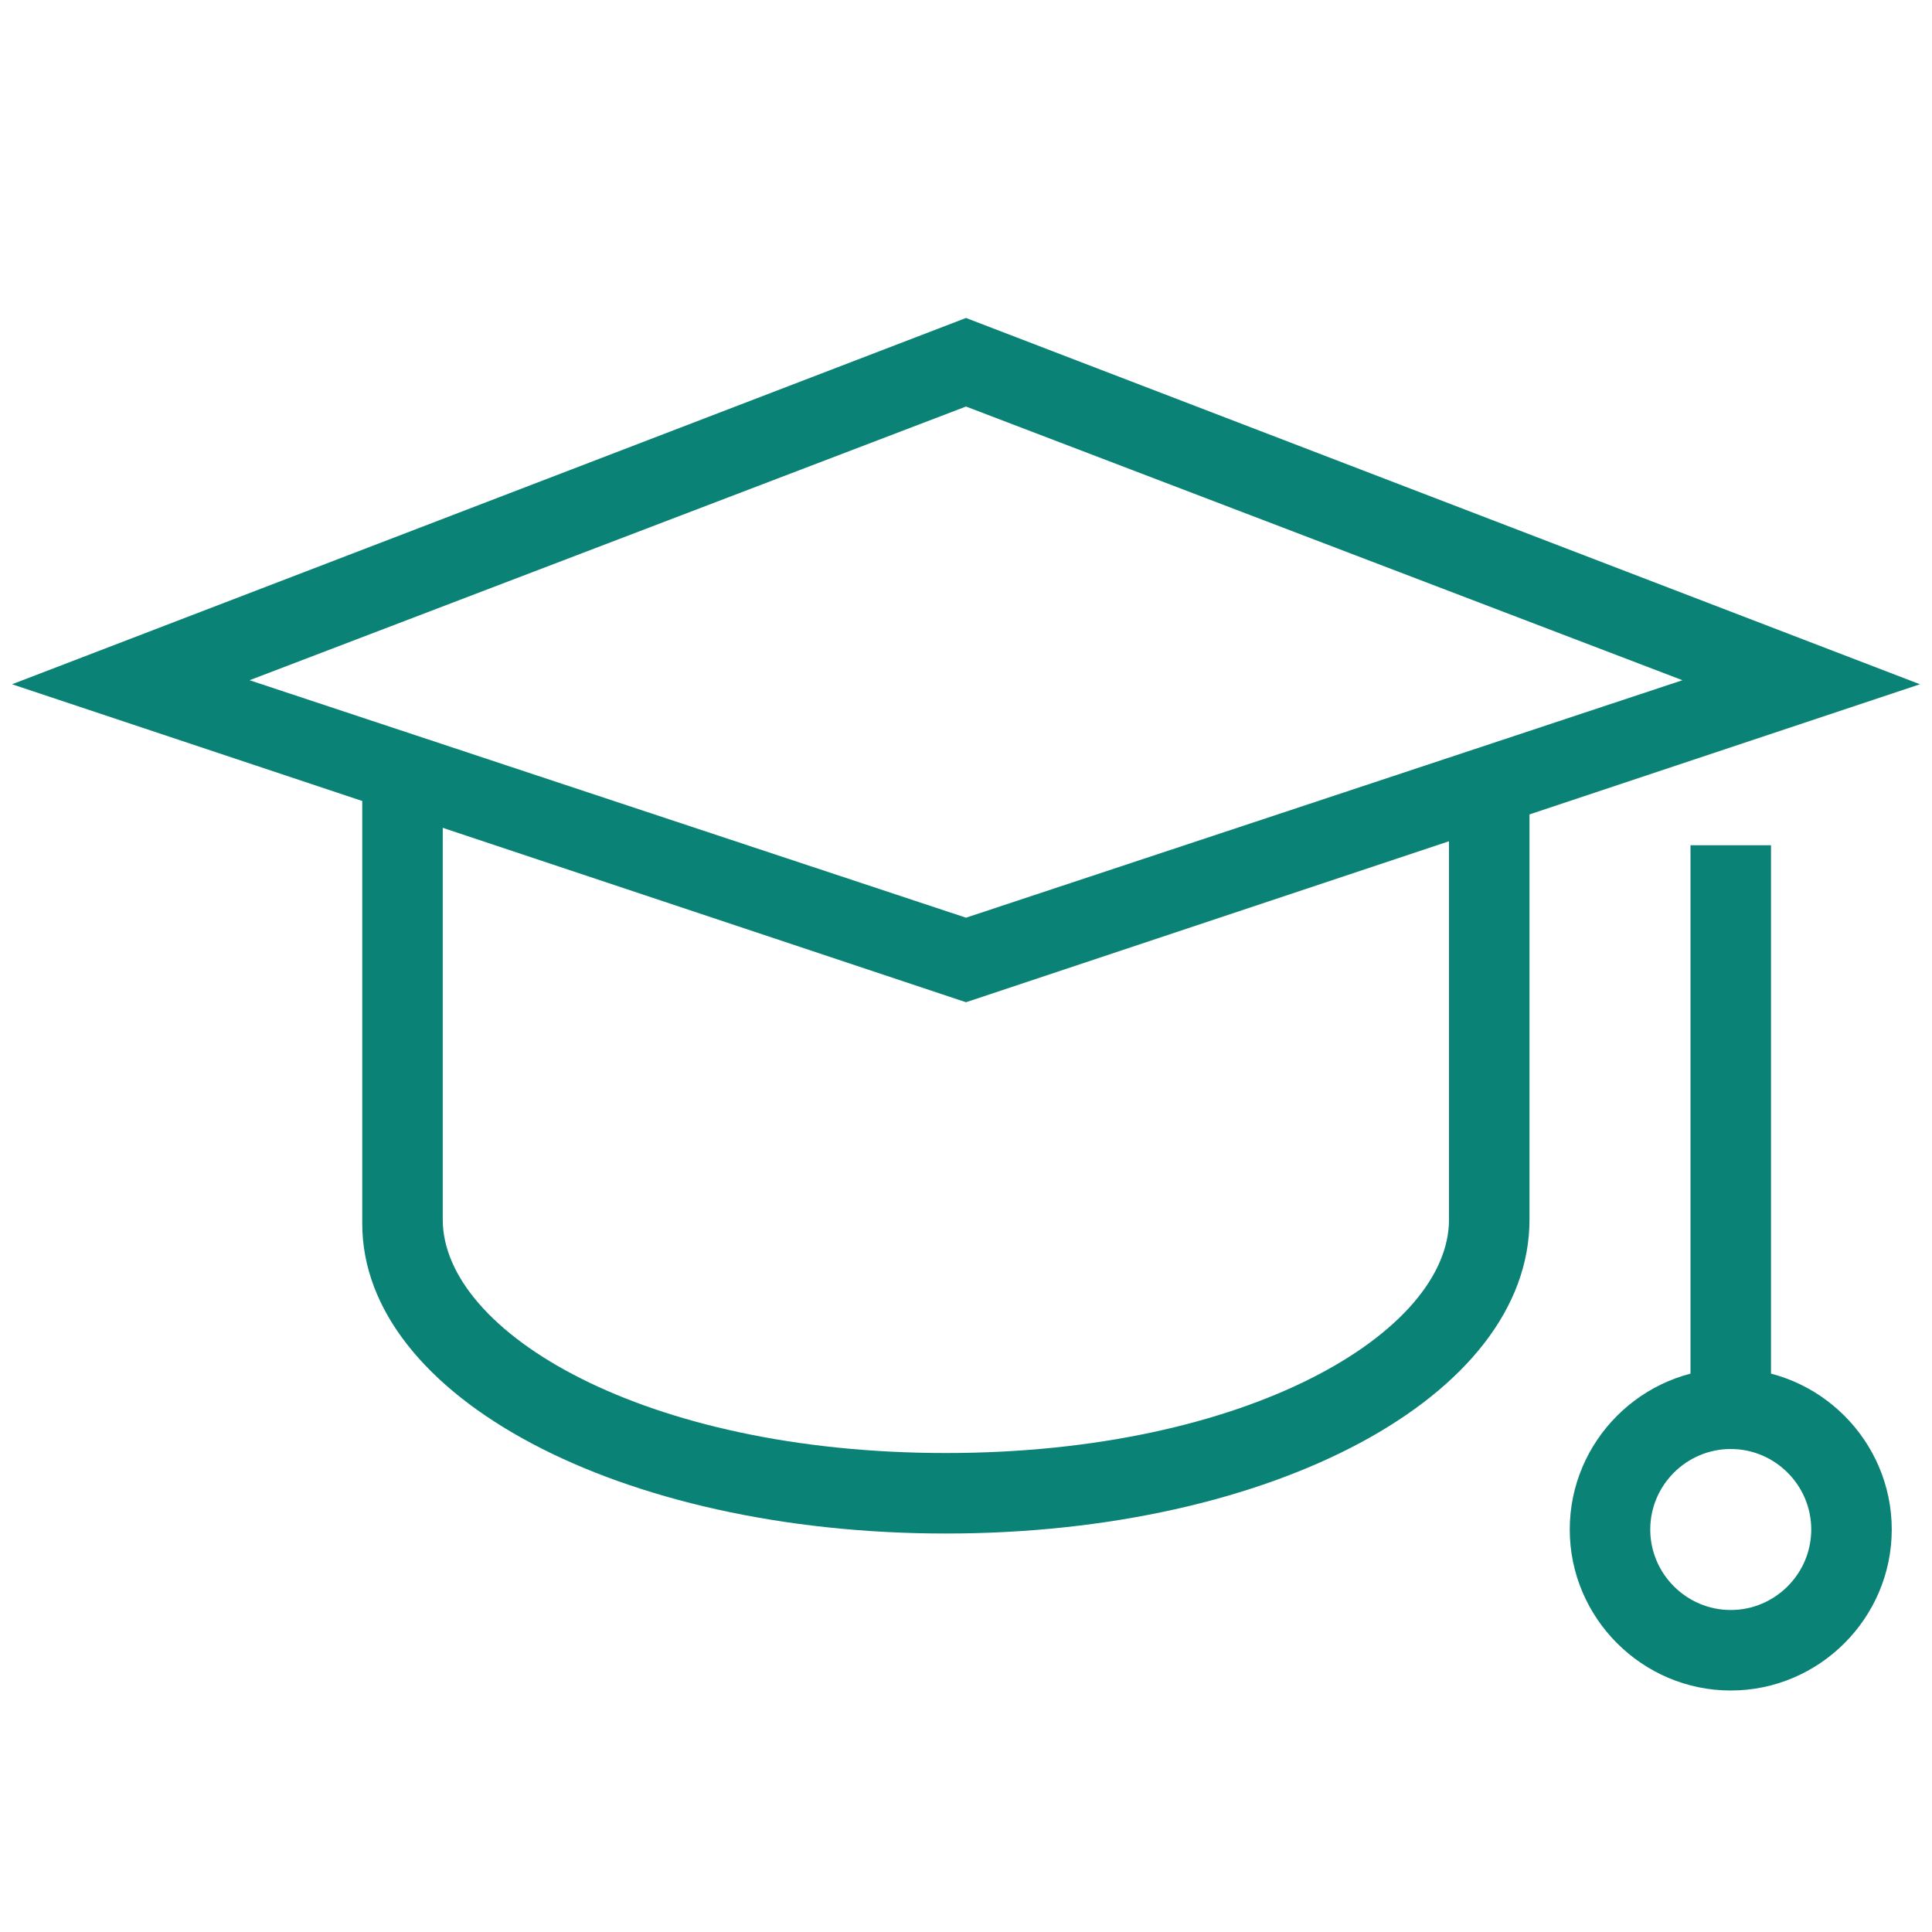 <?xml version="1.0" encoding="utf-8"?>
<!-- Generator: Adobe Illustrator 27.8.0, SVG Export Plug-In . SVG Version: 6.00 Build 0)  -->
<svg version="1.1" id="Ebene_1" xmlns="http://www.w3.org/2000/svg" xmlns:xlink="http://www.w3.org/1999/xlink" x="0px" y="0px"
	 viewBox="0 0 48 48" style="enable-background:new 0 0 48 48;" xml:space="preserve">
<style type="text/css">
	.st0{fill:none;}
	.st1{fill:#0A8276;}
</style>
<rect class="st0" width="48" height="48"/>
<g>
	<g>
		<path class="st1" d="M24,24.9L0.3,17L24,7.9L47.7,17L24,24.9z M6.2,16.9L24,22.8l17.8-5.9L24,10.1L6.2,16.9z"/>
	</g>
	<g>
		<path class="st1" d="M23.5,38.1C15.4,38.1,9,34.7,9,30.4V19.9c0-0.6,0.4-1,1-1s1,0.4,1,1v10.4c0,2.8,5,5.8,12.5,5.8
			c7.5,0,12.5-3,12.5-5.8V19.9c0-0.6,0.4-1,1-1s1,0.4,1,1v10.4C38,34.7,31.6,38.1,23.5,38.1z"/>
	</g>
	<g>
		<g>
			<rect x="42" y="21" class="st1" width="2" height="13.9"/>
		</g>
		<g>
			<path class="st1" d="M43,42c-2.2,0-4-1.8-4-4s1.8-4,4-4s4,1.8,4,4S45.2,42,43,42z M43,36c-1.1,0-2,0.9-2,2s0.9,2,2,2s2-0.9,2-2
				S44.1,36,43,36z"/>
		</g>
	</g>
</g>
</svg>
